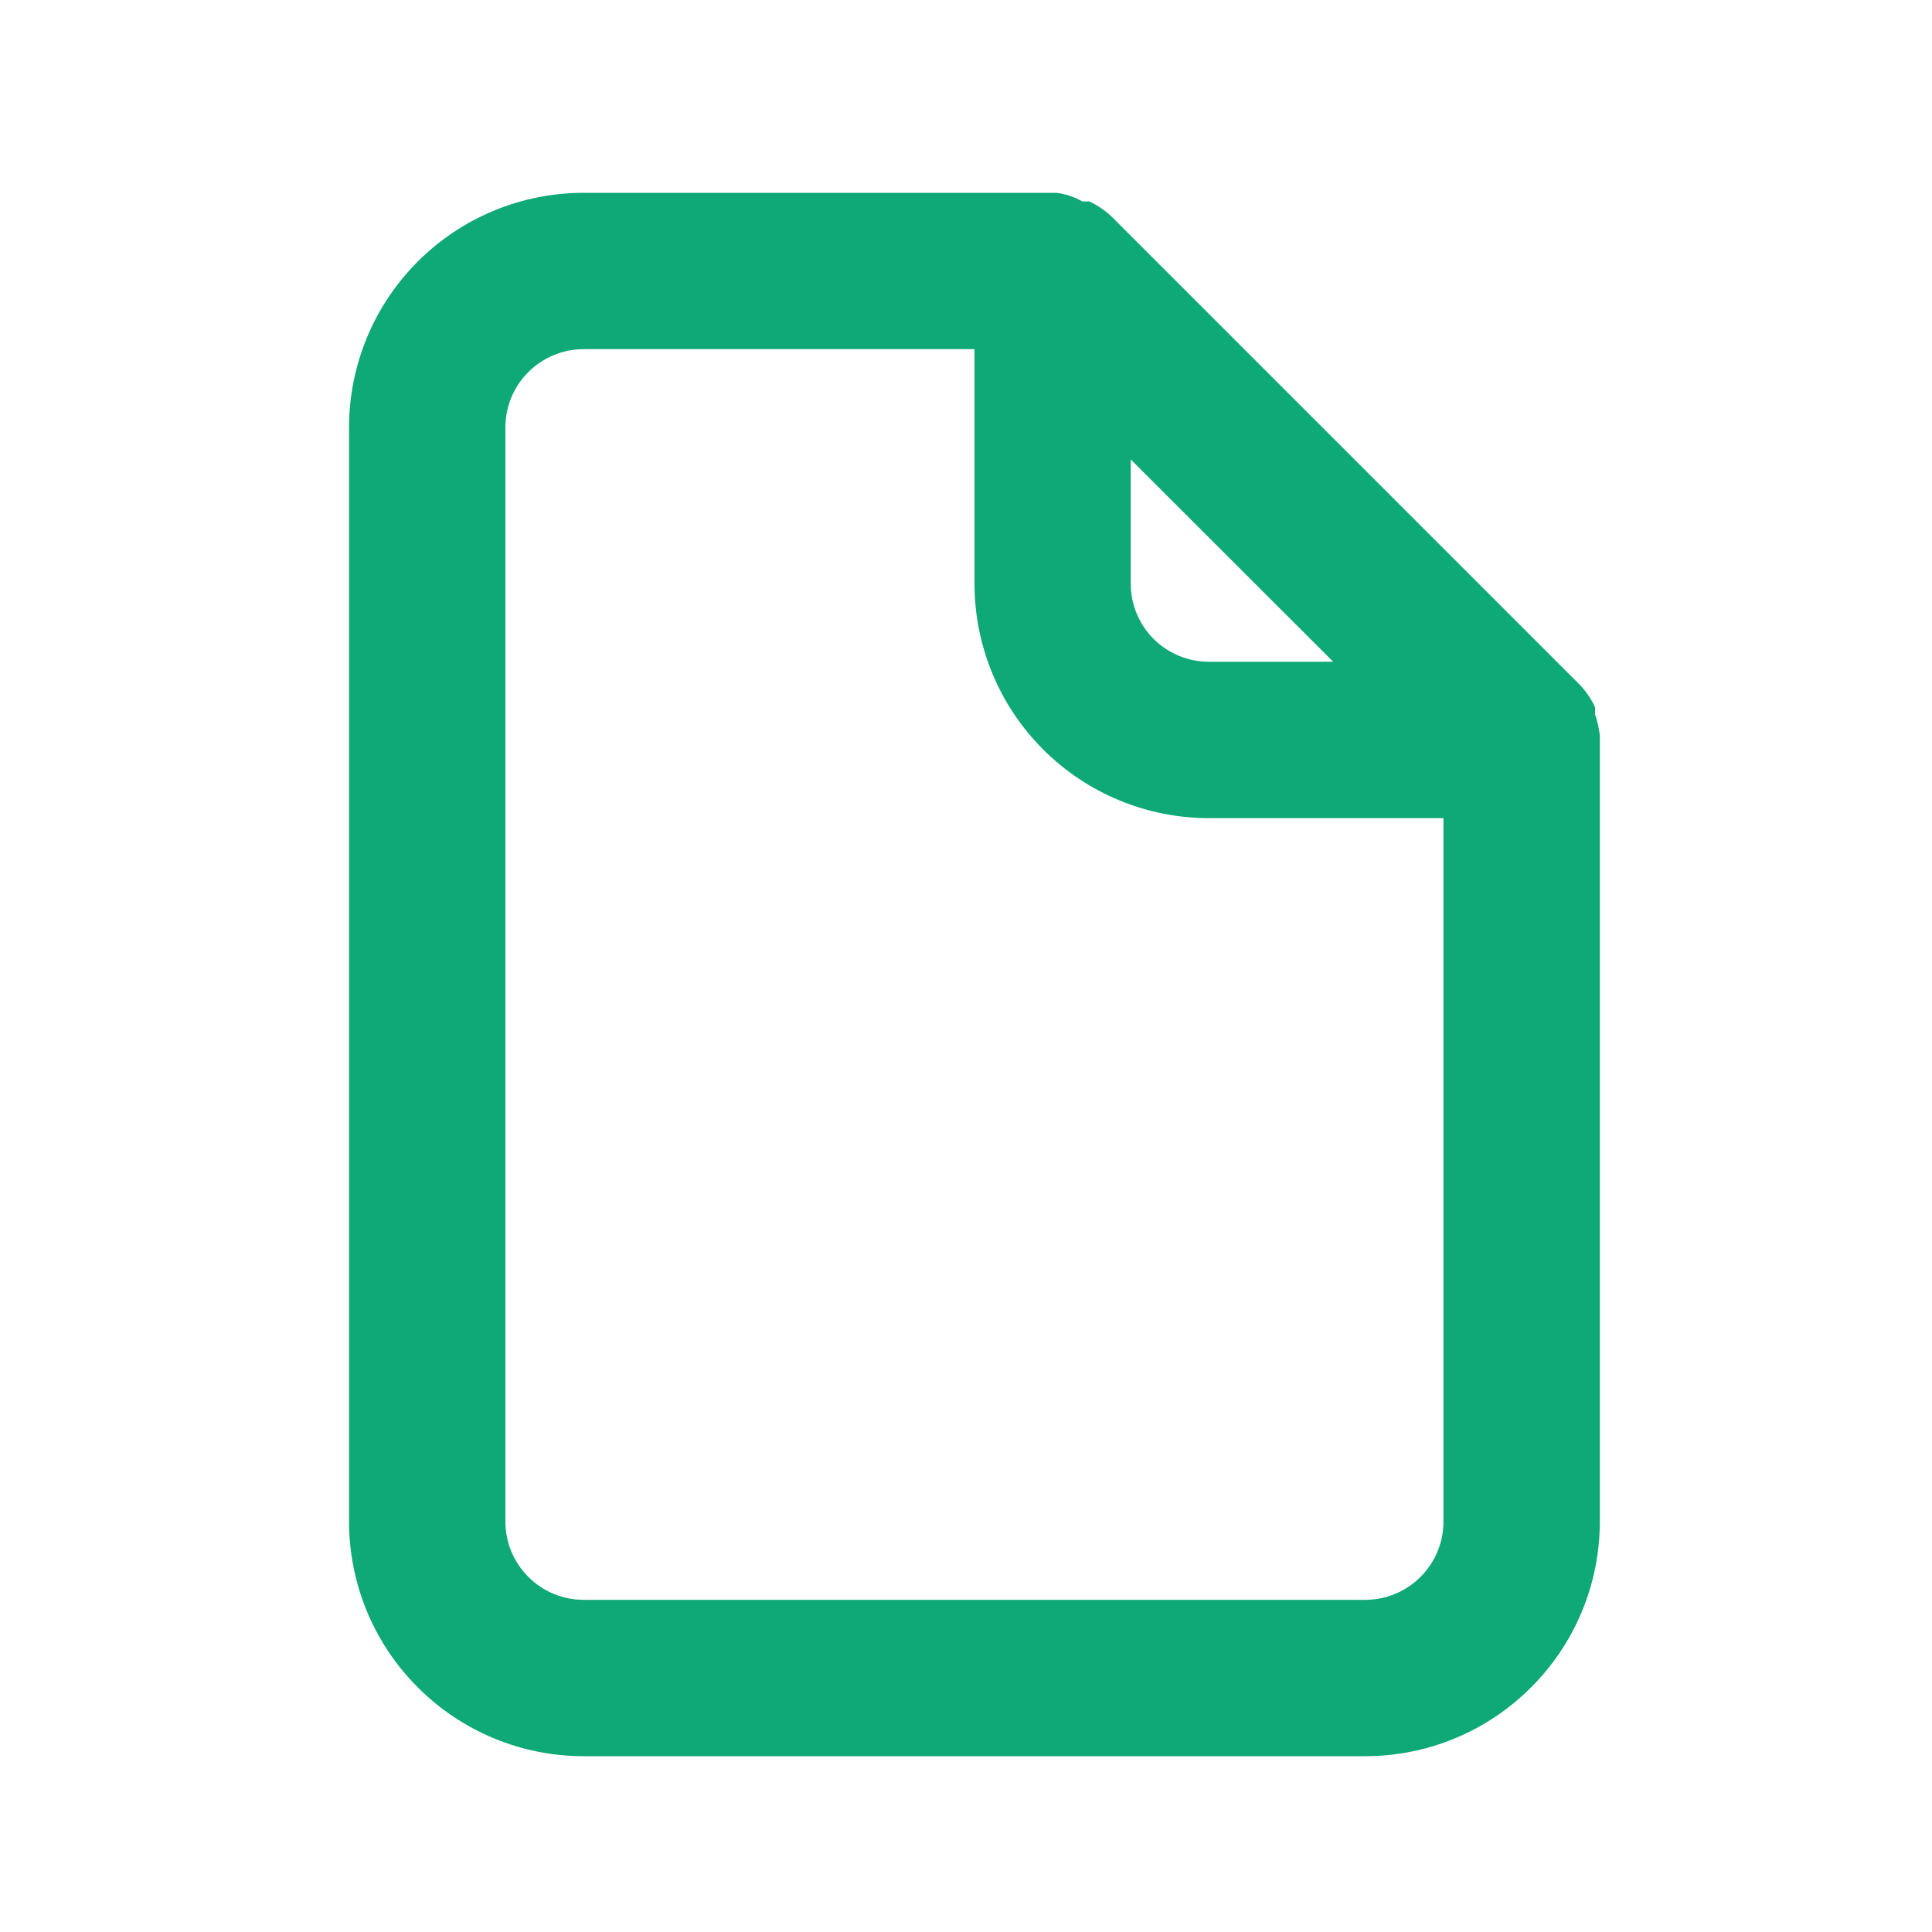 <svg width="15" height="15" viewBox="0 0 15 15" fill="none" xmlns="http://www.w3.org/2000/svg">
<path d="M12.421 5.709C12.414 5.653 12.402 5.598 12.384 5.545V5.49C12.355 5.428 12.316 5.371 12.269 5.32L8.628 1.679C8.577 1.632 8.52 1.593 8.458 1.564H8.403C8.341 1.528 8.273 1.506 8.203 1.497H4.531C4.048 1.497 3.585 1.689 3.244 2.03C2.902 2.372 2.71 2.835 2.71 3.318V11.814C2.71 12.297 2.902 12.76 3.244 13.101C3.585 13.443 4.048 13.635 4.531 13.635H10.6C11.083 13.635 11.546 13.443 11.887 13.101C12.229 12.76 12.421 12.297 12.421 11.814V5.745V5.709ZM8.779 3.567L10.351 5.138H9.386C9.225 5.138 9.071 5.074 8.957 4.961C8.843 4.847 8.779 4.692 8.779 4.531V3.567ZM11.207 11.814C11.207 11.975 11.143 12.129 11.029 12.243C10.915 12.357 10.761 12.421 10.6 12.421H4.531C4.37 12.421 4.216 12.357 4.102 12.243C3.988 12.129 3.924 11.975 3.924 11.814V3.318C3.924 3.157 3.988 3.002 4.102 2.889C4.216 2.775 4.37 2.711 4.531 2.711H7.566V4.531C7.566 5.014 7.757 5.477 8.099 5.819C8.44 6.16 8.903 6.352 9.386 6.352H11.207V11.814Z" fill="#0EA976"/>
</svg>
